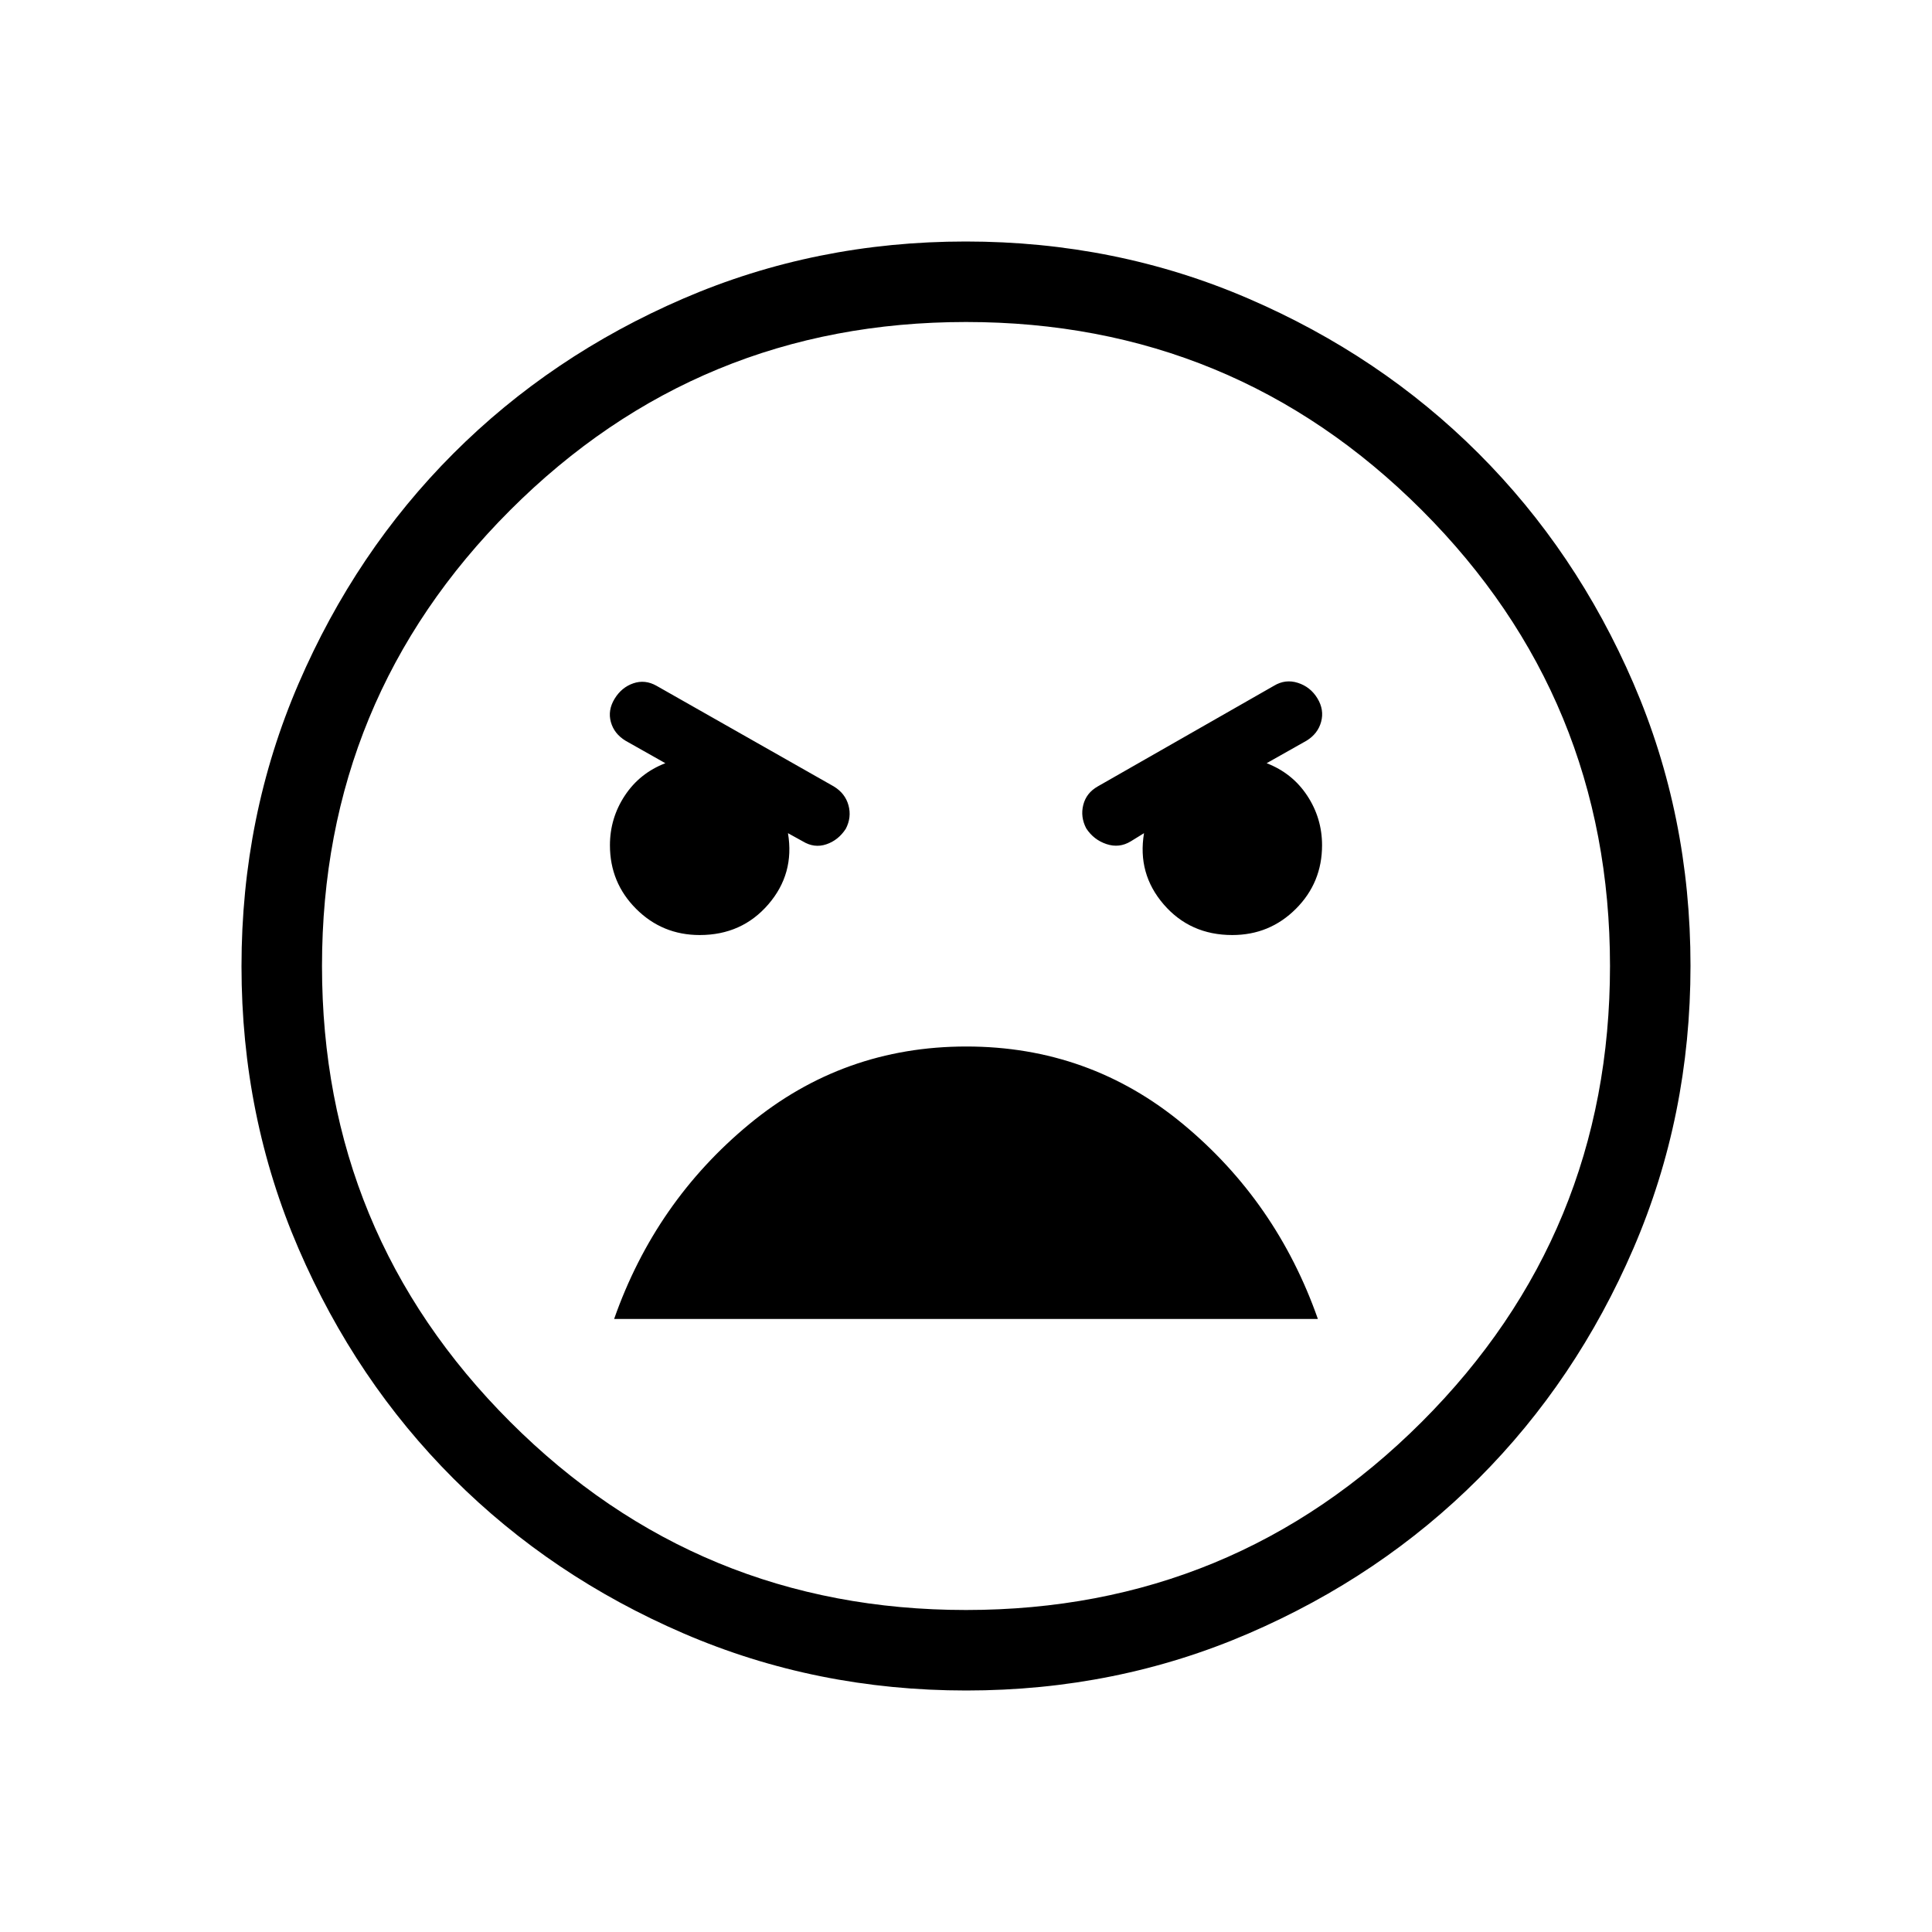 <svg xmlns="http://www.w3.org/2000/svg" height="24" viewBox="0 -960 960 960" width="24"><path d="M480.134-120q-74.673 0-140.41-28.339-65.737-28.34-114.365-76.922-48.627-48.582-76.993-114.257Q120-405.194 120-479.866q0-74.673 28.339-140.41 28.34-65.737 76.922-114.365 48.582-48.627 114.257-76.993Q405.194-840 479.866-840q74.673 0 140.41 28.339 65.737 28.34 114.365 76.922 48.627 48.582 76.993 114.257Q840-554.806 840-480.134q0 74.673-28.339 140.41-28.34 65.737-76.922 114.365-48.582 48.627-114.257 76.993Q554.806-120 480.134-120ZM480-160q133 0 226.5-93.5T800-480q0-133-93.5-226.5T480-800q-133 0-226.5 93.5T160-480q0 133 93.5 226.5T480-160Zm132.308-335.385q18.59 0 31.602-13.012Q656.923-521.41 656.923-540q0-13.462-7.384-24.654-7.385-11.192-20.154-16.115l19.769-11.154q5.692-3.462 7.308-9.423 1.615-5.962-1.847-11.654-3.461-5.692-9.692-7.692T633-619.231l-87.539 50q-5.692 3.231-7.192 9.193-1.5 5.961 1.475 11.653 3.717 5.693 10.064 7.808 6.346 2.116 12.038-1.346l6.615-4.077q-3.384 20.154 9.77 35.385 13.154 15.23 34.077 15.23Zm-264.616 0q20.923 0 34.077-15.23 13.154-15.231 9.77-35.385l7.384 4.077q5.692 3.462 11.654 1.462t9.679-7.693q2.975-5.692 1.359-11.654-1.615-5.961-7.307-9.423l-88.077-50q-5.693-3.231-11.539-1.231-5.846 2-9.307 7.693-3.462 5.692-1.847 11.538 1.616 5.846 7.308 9.308l19.769 11.154q-12.769 4.923-20.154 16.115-7.384 11.192-7.384 24.654 0 18.59 13.013 31.603 13.012 13.012 31.602 13.012ZM480.169-440Q419-440 372.308-401.423q-46.693 38.577-67.154 96.808h349.692q-20.461-58.231-66.984-96.808Q541.339-440 480.169-440ZM480-480Z"/></svg>